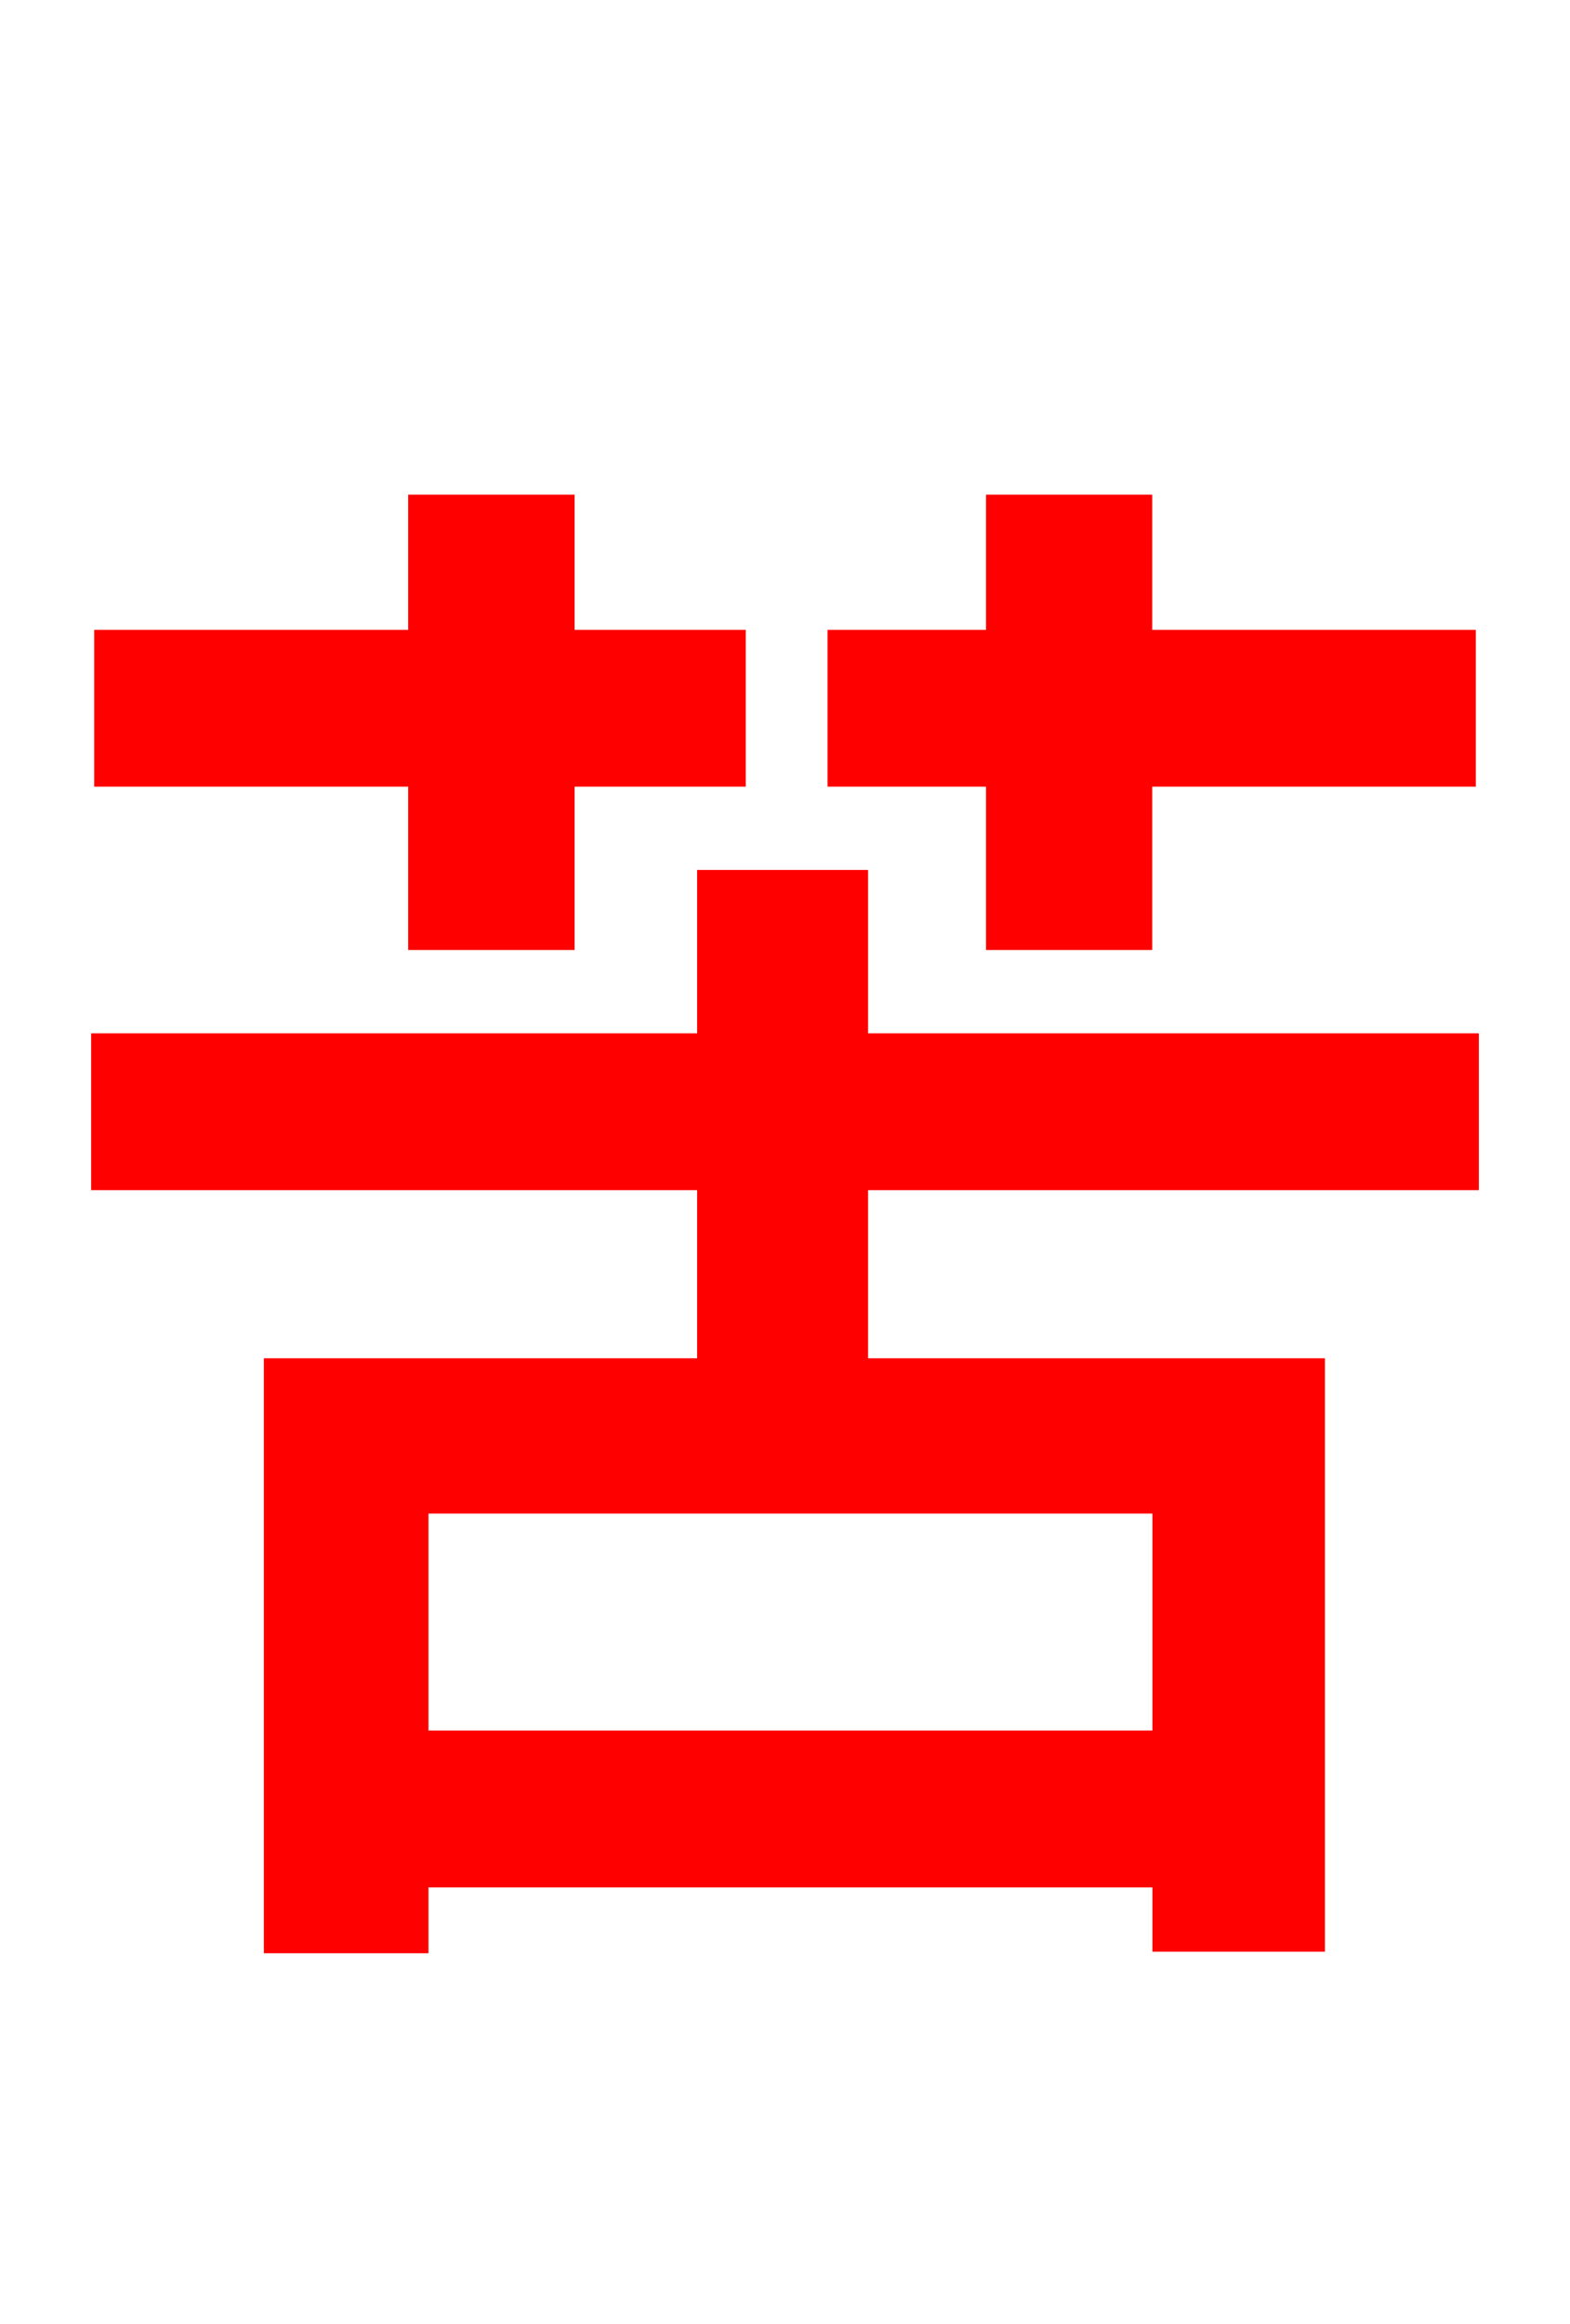 <svg xmlns="http://www.w3.org/2000/svg" xmlns:xlink="http://www.w3.org/1999/xlink" width="72" height="106.56"><path fill="red" stroke="red" d="M45.72 43.06L52.34 43.06L52.34 35.57L67.18 35.57L67.18 29.38L52.34 29.38L52.34 23.18L45.72 23.18L45.72 29.38L38.45 29.38L38.45 35.57L45.72 35.57ZM19.22 43.06L25.85 43.06L25.85 35.57L33.70 35.57L33.70 29.38L25.85 29.38L25.85 23.18L19.22 23.18L19.22 29.38L4.82 29.38L4.82 35.57L19.22 35.57ZM53.35 79.85L19.15 79.85L19.15 68.90L53.35 68.90ZM67.32 54.07L67.32 47.88L39.31 47.88L39.31 40.39L32.47 40.39L32.47 47.88L4.68 47.88L4.68 54.07L32.47 54.07L32.47 62.78L12.60 62.78L12.60 89.06L19.15 89.06L19.15 86.04L53.35 86.04L53.35 88.99L60.26 88.99L60.26 62.78L39.31 62.78L39.31 54.07Z"/></svg>

